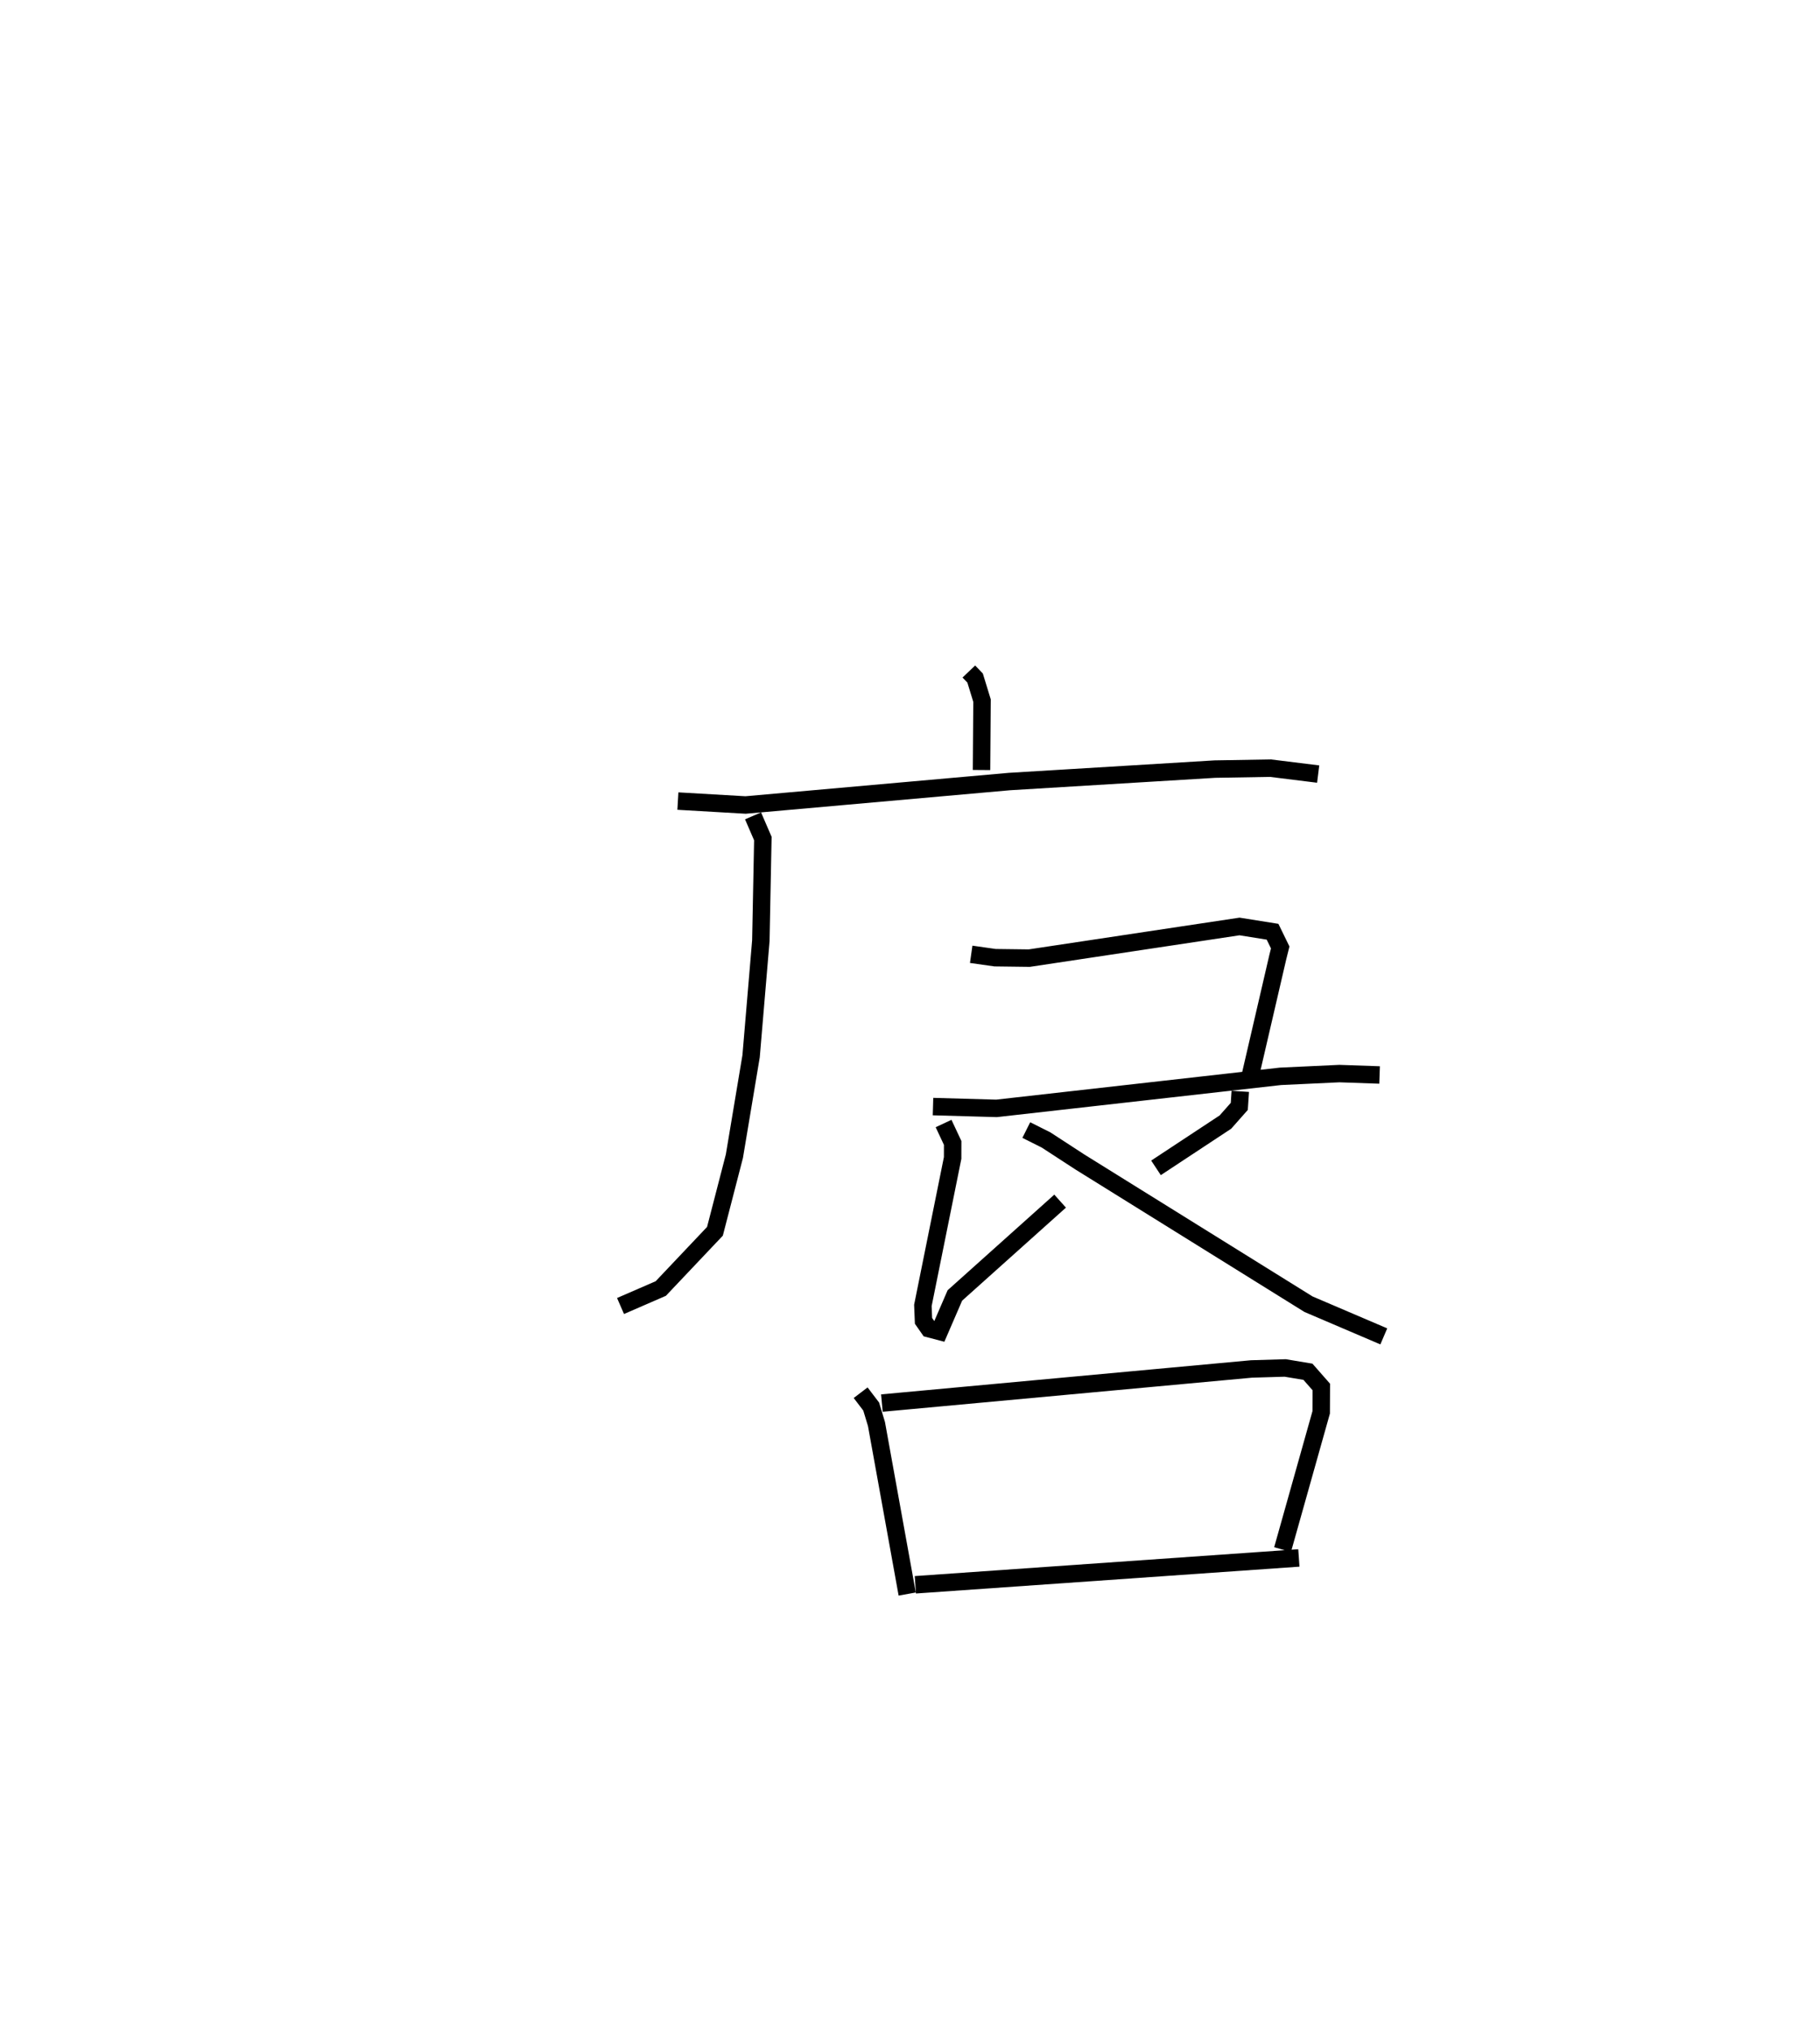 <?xml version="1.0" encoding="utf-8" ?>
<svg baseProfile="full" height="116.343" version="1.1" width="104.311" xmlns="http://www.w3.org/2000/svg" xmlns:ev="http://www.w3.org/2001/xml-events" xmlns:xlink="http://www.w3.org/1999/xlink"><defs /><rect fill="white" height="116.343" width="104.311" x="0" y="0" /><path d="M25,25 m0.0,0.0 m30.528,13.48 l0.359,0.376 0.396,1.291 l-0.028,3.978 m-17.403,1.78 l3.88,0.225 15.119,-1.344 l11.779,-0.713 3.182,-0.054 l2.737,0.339 m-32.389,2.395 l0.562,1.3 -0.115,5.851 l-0.559,6.623 -0.957,5.726 l-1.115,4.306 -3.104,3.279 l-2.307,1.002 m20.098,-20.154 l1.367,0.194 1.963,0.025 l12.049,-1.814 1.893,0.302 l0.439,0.9 -0.139,0.558 l-1.614,6.957 m-18.146,1.604 l3.641,0.103 16.271,-1.836 l3.377,-0.158 2.305,0.08 m-24.989,2.782 l0.521,1.112 -0.002,0.862 l-1.705,8.451 0.036,0.883 l0.313,0.449 0.594,0.156 l0.891,-2.061 6.032,-5.405 m10.326,-6.291 l-0.057,0.862 -0.795,0.898 l-3.979,2.624 m-7.434,-2.166 l1.127,0.564 1.949,1.268 l13.097,8.146 4.317,1.845 m-29.984,3.228 l0.604,0.793 0.303,1.001 l1.762,9.743 m-1.451,-10.943 l21.185,-1.955 1.93,-0.057 l1.303,0.217 0.767,0.874 l-0.007,1.451 -2.214,7.866 m-21.047,2.017 l21.981,-1.538 " fill="none" stroke="black" stroke-width="1" /></svg>